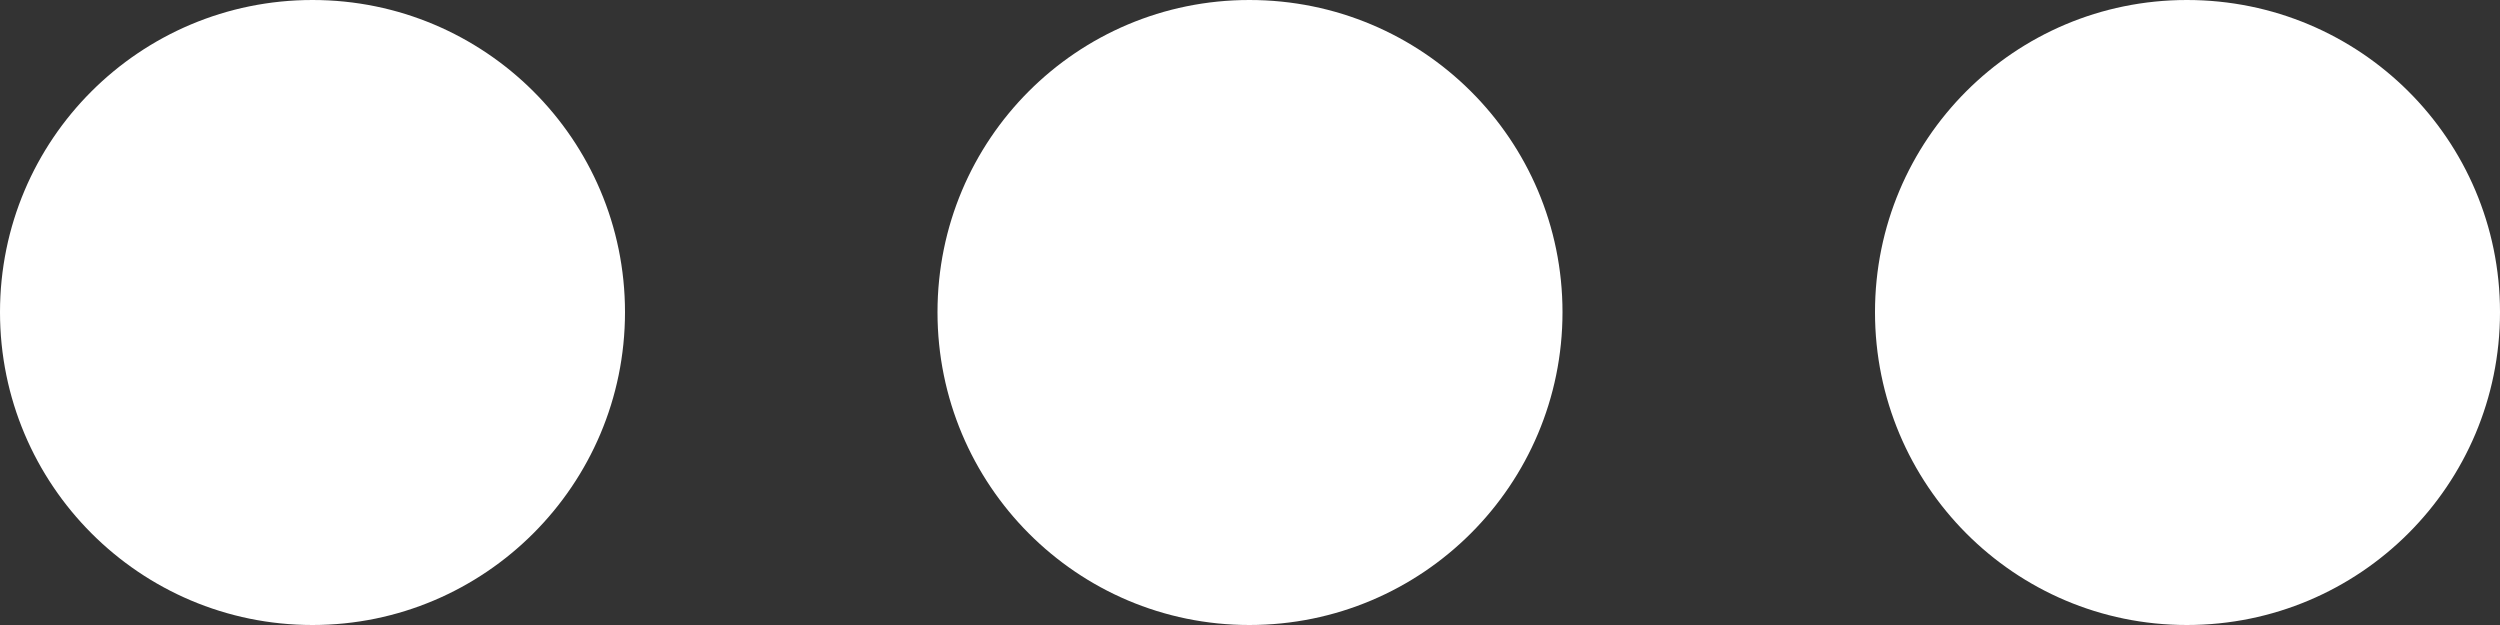 <?xml version="1.0" encoding="UTF-8" standalone="no"?>
<svg
   xmlns:dc="http://purl.org/dc/elements/1.1/"
   xmlns:cc="http://creativecommons.org/ns#"
   xmlns:rdf="http://www.w3.org/1999/02/22-rdf-syntax-ns#"
   xmlns:svg="http://www.w3.org/2000/svg"
   xmlns="http://www.w3.org/2000/svg"
   xml:space="preserve"
   enable-background="new 0 0 512 512"
   viewBox="0 0 24 6"
   height="6"
   width="24"
   y="0px"
   x="0px"
   id="Layer_1"
   version="1.1"><rect x="0" y="0" width="24" height="6" fill="#333333" stroke="none"/><defs
     id="defs32611" /><g
     id="g33159"><path
       id="path32603"
       d="M 20.994,0 C 19.337,0 18,1.34 18,2.997 18,4.654 19.337,6 20.994,6 22.657,6 24,4.654 24,2.997 24,1.34 22.657,0 20.994,0 Z"
       style="fill:#ffffff" /><path
       id="path32605"
       d="M 11.994,0 C 10.337,0 9,1.34 9,2.997 9,4.654 10.337,6 11.994,6 13.657,6 15,4.654 15,2.997 15,1.34 13.657,0 11.994,0 Z"
       style="fill:#ffffff" /><path
       id="path32607"
       d="M 3,0 C 1.342,0 0,1.34 0,2.997 0,4.654 1.342,6 3,6 4.655,6 6,4.654 6,2.997 6,1.34 4.655,0 3,0 Z"
       style="fill:#ffffff" /></g></svg>